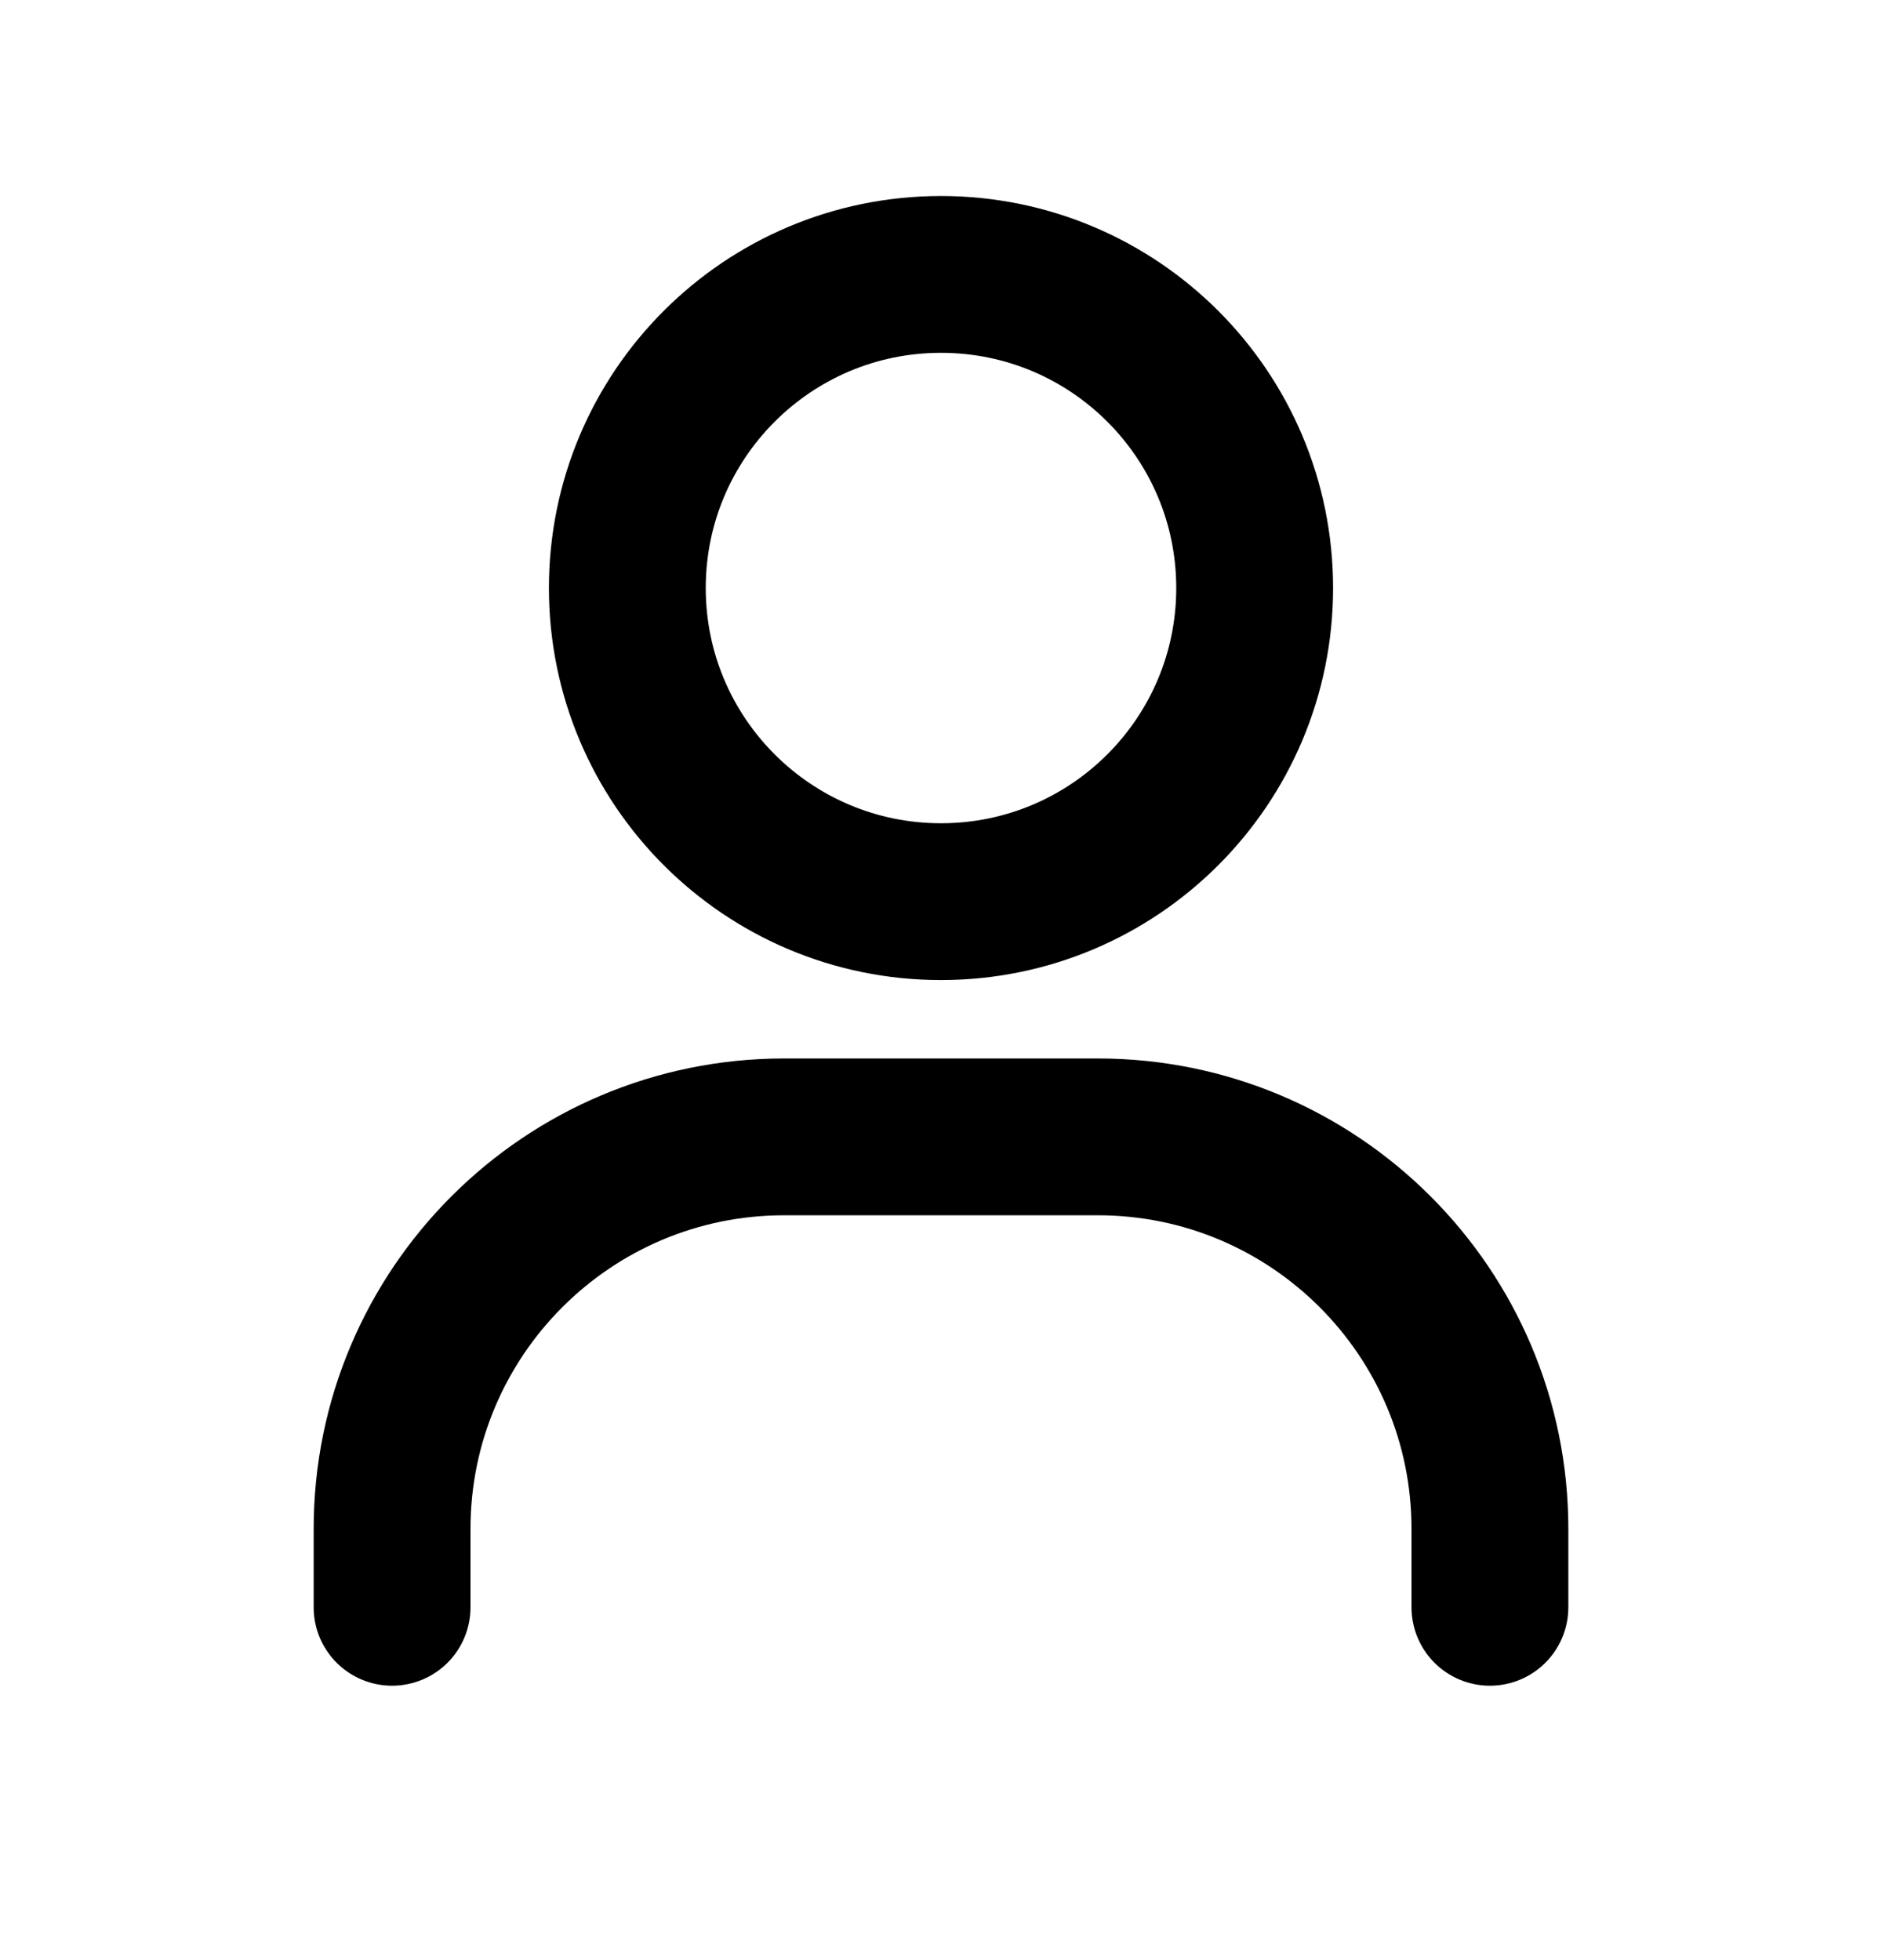 <svg width="24" height="25" viewBox="0 0 24 25" fill="none" xmlns="http://www.w3.org/2000/svg">
<g id="User">
<path id="Vector 1" d="M5 20.5V19.5C5 16.739 7.239 14.5 10 14.5H14C16.761 14.5 19 16.739 19 19.5V20.5M16 7.5C16 9.709 14.209 11.5 12 11.5C9.791 11.5 8 9.709 8 7.5C8 5.291 9.791 3.5 12 3.5C14.209 3.5 16 5.291 16 7.5Z" stroke="black" stroke-width="2" stroke-linecap="round" stroke-linejoin="round"/>
</g>
</svg>
